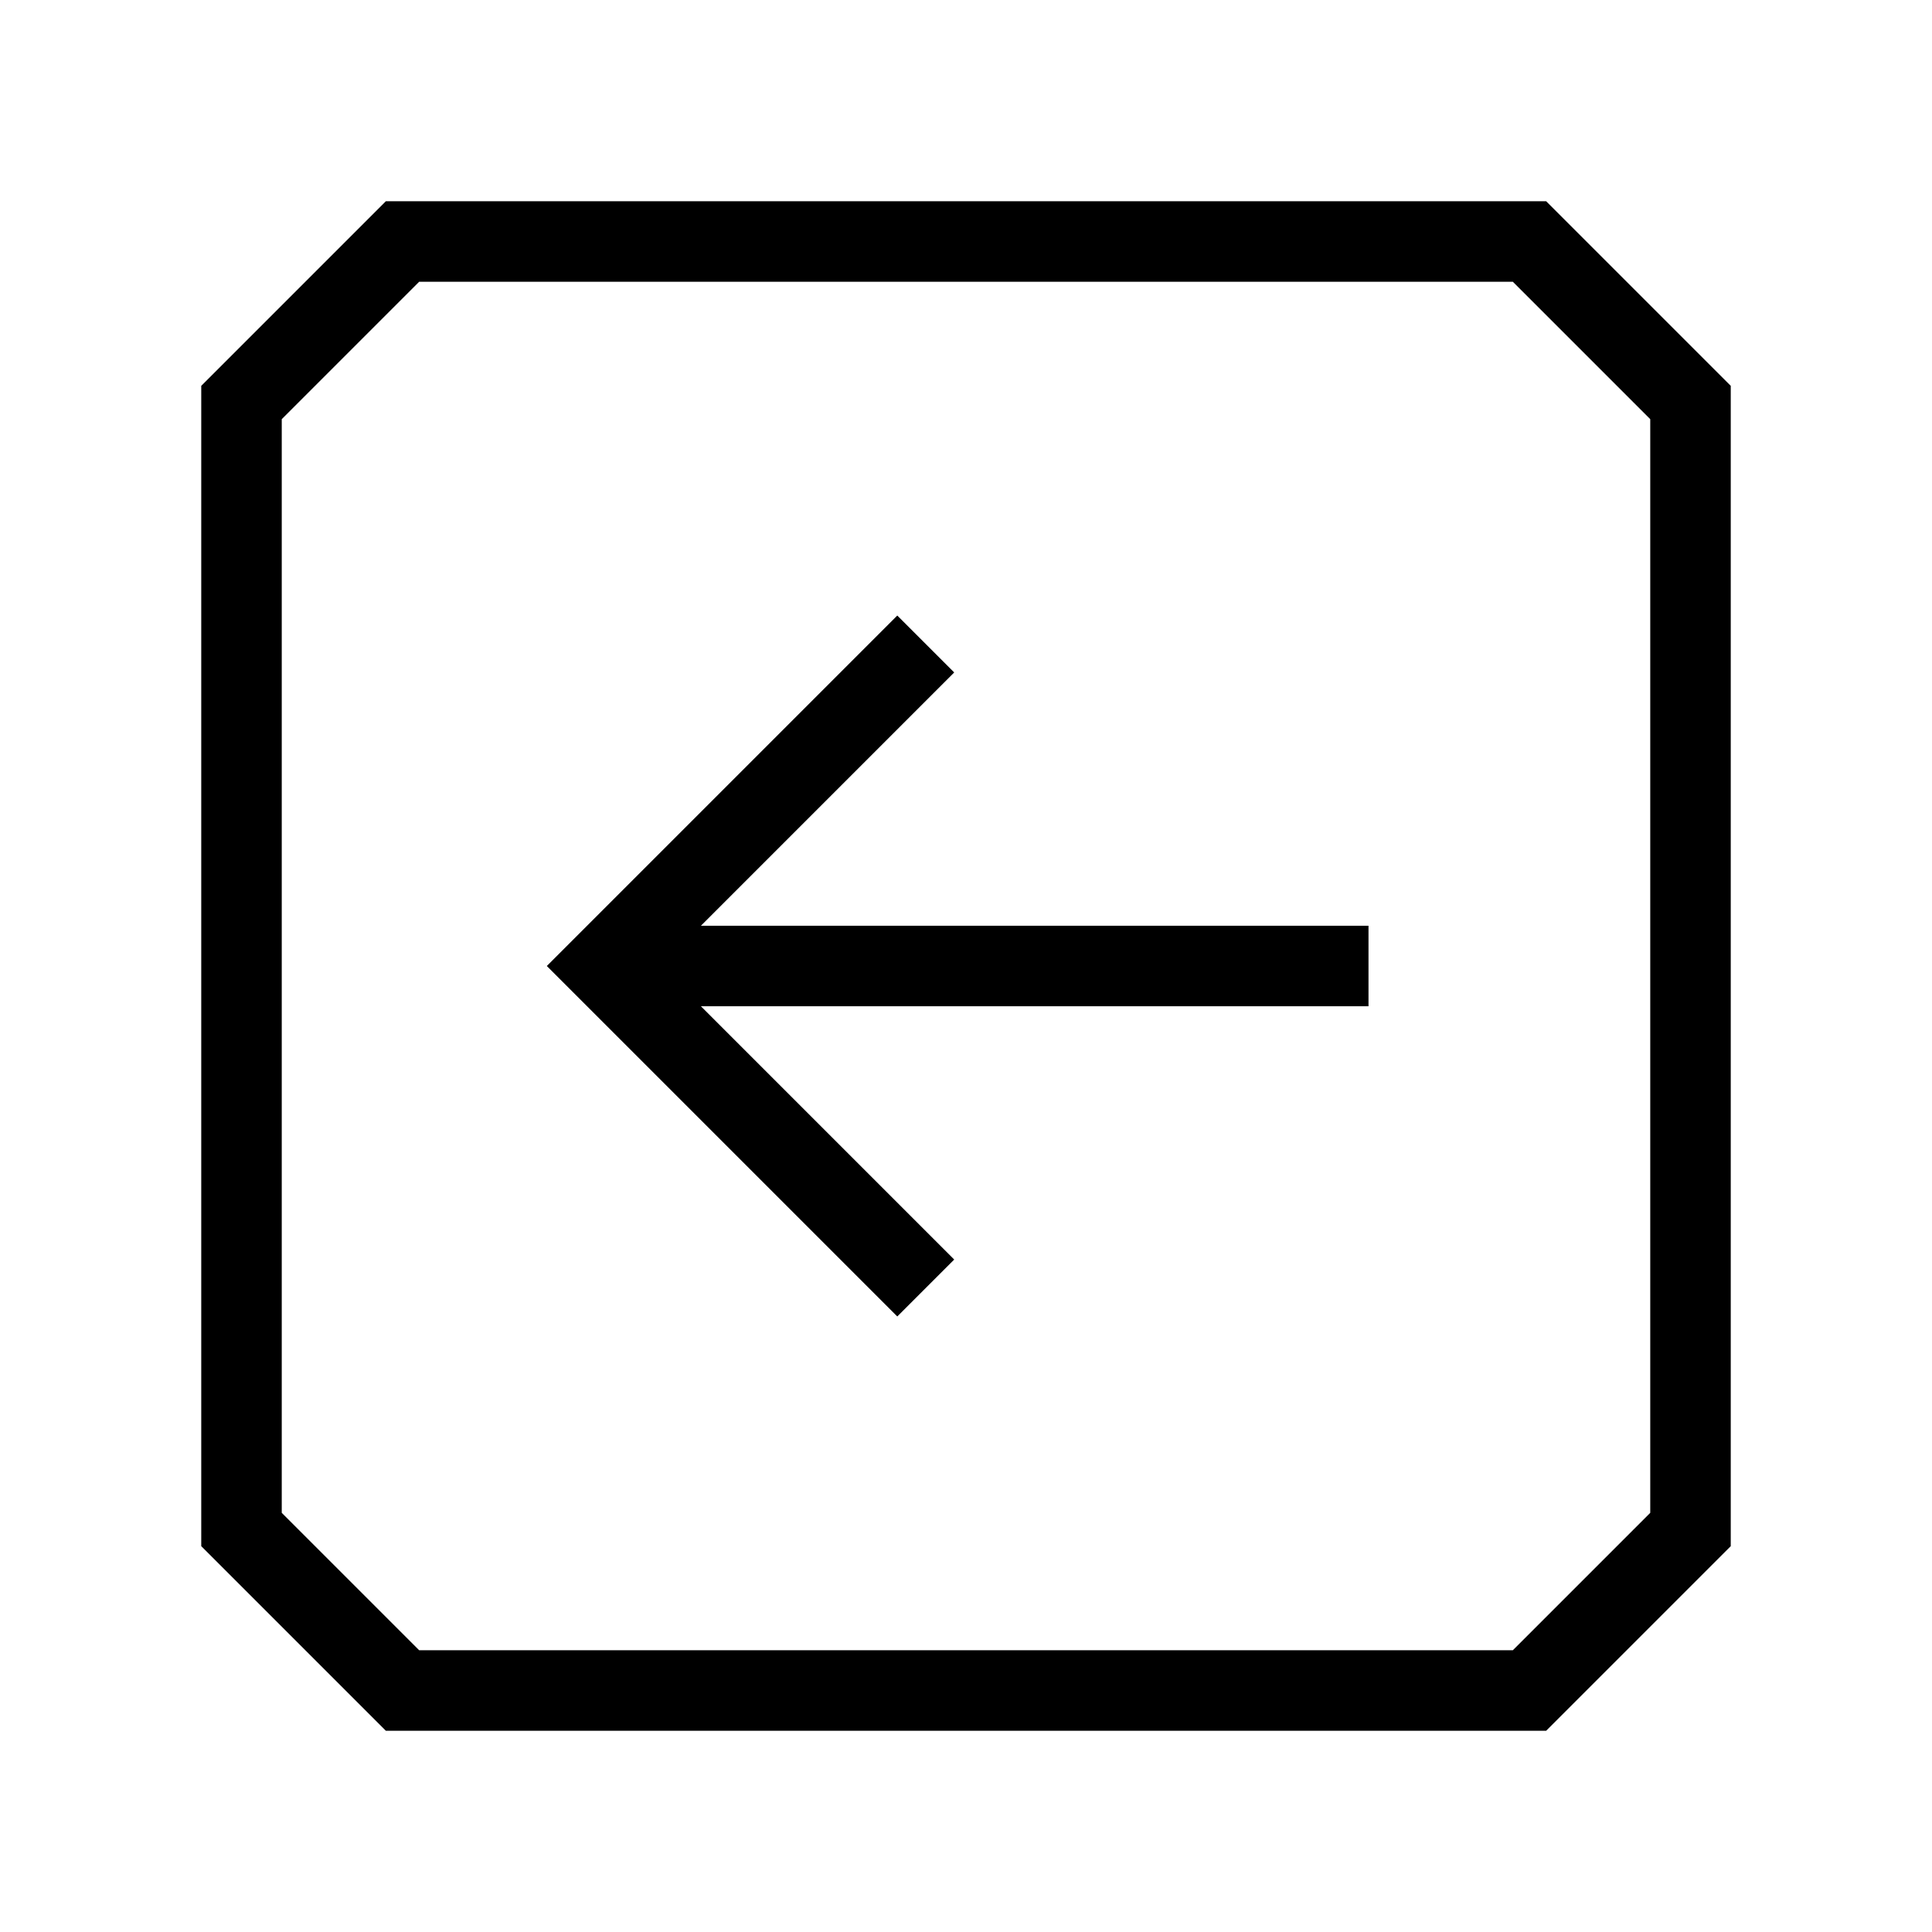 <svg xmlns="http://www.w3.org/2000/svg" viewBox="0 0 24 24"><polygon points="3 19 3 5 5 3 19 3 21 5 21 19 19 21 5 21 3 19" fill="none" stroke="#000" stroke-miterlimit="10"/><polyline points="11.5 16 7.5 12 11.5 8" fill="none" stroke="#000" stroke-miterlimit="10"/><line x1="8" y1="12" x2="17" y2="12" fill="none" stroke="#000" stroke-miterlimit="10"/></svg>